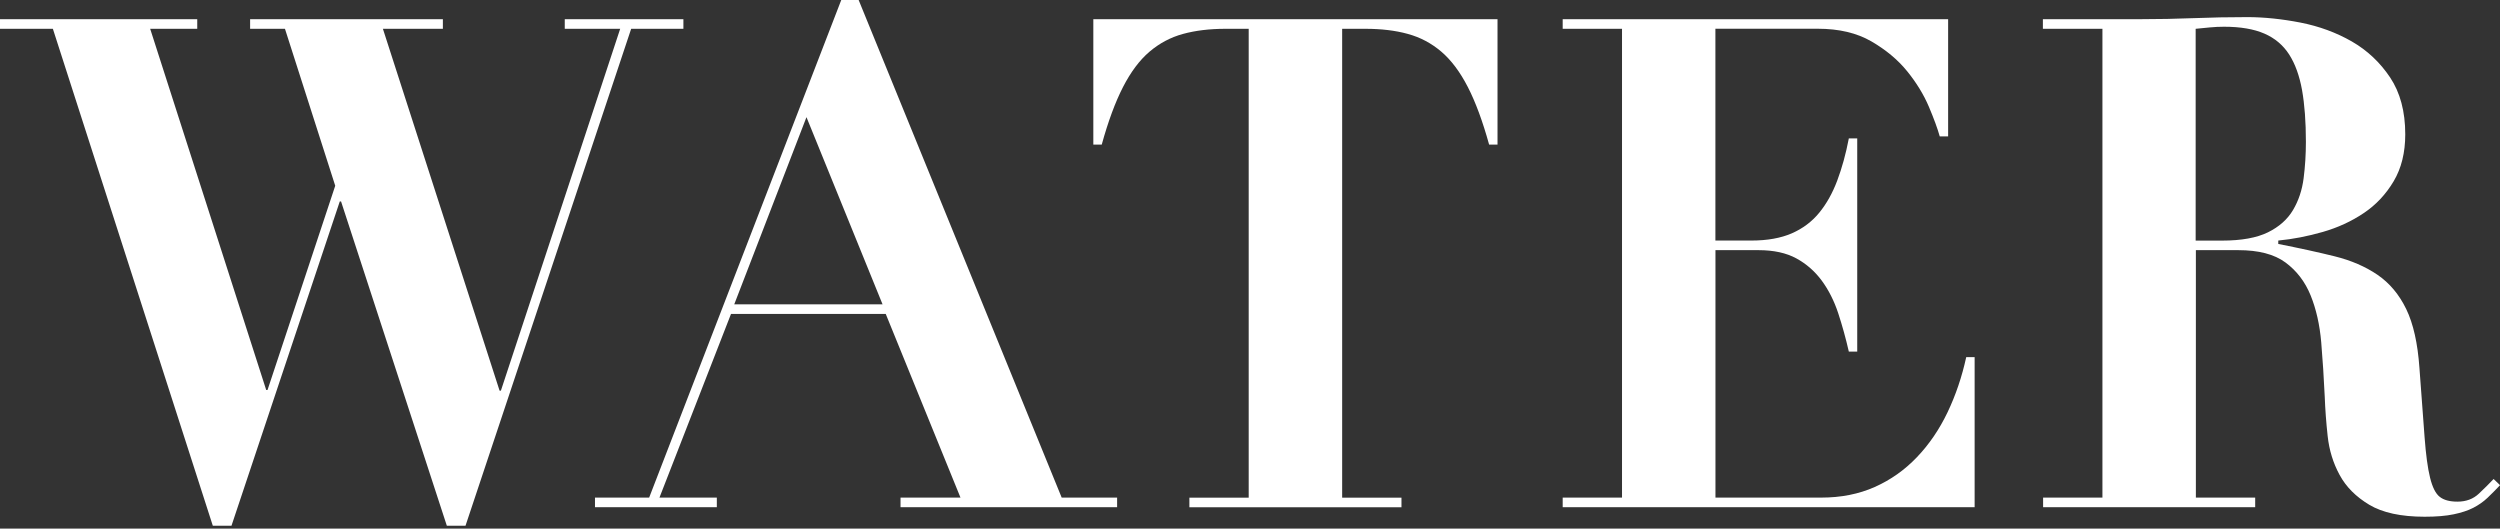 <svg width="175" height="37" viewBox="0 0 175 37" fill="none" xmlns="http://www.w3.org/2000/svg">
<rect x="0" y="0" width="175" height="37" fill="#333333" stroke="none"/>
<g clip-path="url(#clip0_2630_11638)">
<path d="M13.807 1.343V2.016H10.512L18.635 27.301H18.726L23.466 13.003L19.947 2.016H17.508V1.343H31.001V2.016H26.803L34.971 27.349H35.062L43.413 2.016H39.533V1.343H47.838V2.016H44.182L32.586 36.8H31.278L23.875 14.104H23.784L16.204 36.8H14.896L3.701 2.016H0V1.343H13.807Z" fill="white"/>
<path d="M45.441 34.832L58.888 0H60.105L74.318 34.832H78.198V35.506H63.037V34.832H67.234L62.001 21.974H51.171L46.162 34.832H50.178V35.506H41.649V34.832H45.441ZM51.398 21.301H61.778L56.453 8.201L51.398 21.301Z" fill="white"/>
<path d="M85.786 2.016C84.671 2.016 83.681 2.137 82.809 2.375C81.937 2.613 81.156 3.032 80.462 3.621C79.768 4.213 79.154 5.036 78.611 6.092C78.069 7.149 77.572 8.491 77.121 10.124H76.533V1.343H104.826V10.124H104.239C103.787 8.491 103.291 7.149 102.748 6.092C102.206 5.036 101.588 4.213 100.898 3.621C100.204 3.028 99.423 2.613 98.55 2.375C97.678 2.133 96.685 2.016 95.574 2.016H93.951V34.836H98.103V35.51H83.257V34.836H87.409V2.016H85.786Z" fill="white"/>
<path d="M136.369 1.343V9.548H135.782C135.63 9.003 135.376 8.31 135.016 7.459C134.655 6.612 134.151 5.79 133.502 4.988C132.854 4.189 132.02 3.492 131 2.899C129.976 2.306 128.728 2.012 127.253 2.012H120.078V16.838H122.604C123.715 16.838 124.655 16.668 125.425 16.334C126.191 15.999 126.832 15.519 127.344 14.894C127.856 14.269 128.277 13.519 128.607 12.64C128.937 11.761 129.21 10.777 129.418 9.689H130.006V24.611H129.418C129.206 23.684 128.959 22.789 128.675 21.926C128.391 21.063 128.004 20.301 127.526 19.648C127.044 18.995 126.449 18.471 125.744 18.087C125.038 17.704 124.159 17.511 123.104 17.511H120.082V34.832H127.484C128.868 34.832 130.116 34.586 131.231 34.09C132.342 33.595 133.328 32.901 134.185 32.002C135.042 31.107 135.755 30.058 136.328 28.861C136.9 27.663 137.336 26.373 137.636 24.998H138.224V35.506H109.388V34.832H113.541V2.016H109.388V1.343H136.373H136.369Z" fill="white"/>
<path d="M143.002 2.016V1.343H149.816C151.079 1.343 152.327 1.318 153.563 1.27C154.796 1.222 156.043 1.198 157.31 1.198C158.481 1.198 159.725 1.327 161.034 1.581C162.342 1.839 163.536 2.278 164.621 2.899C165.706 3.524 166.6 4.363 167.306 5.419C168.011 6.475 168.368 7.802 168.368 9.403C168.368 10.681 168.098 11.777 167.556 12.689C167.014 13.6 166.316 14.346 165.459 14.918C164.602 15.495 163.646 15.934 162.592 16.237C161.538 16.539 160.503 16.741 159.479 16.838V17.079C160.954 17.366 162.27 17.656 163.426 17.942C164.583 18.229 165.584 18.664 166.426 19.237C167.268 19.813 167.939 20.612 168.436 21.636C168.933 22.66 169.24 24.035 169.361 25.76C169.513 27.776 169.63 29.389 169.721 30.607C169.812 31.825 169.938 32.764 170.104 33.437C170.271 34.111 170.495 34.558 170.783 34.78C171.068 35.006 171.481 35.115 172.023 35.115C172.626 35.115 173.123 34.929 173.514 34.562C173.904 34.195 174.249 33.853 174.553 33.53L175.004 33.962C174.704 34.28 174.409 34.578 174.124 34.849C173.84 35.119 173.506 35.352 173.131 35.546C172.755 35.74 172.296 35.889 171.754 36.002C171.212 36.115 170.537 36.171 169.725 36.171C168.072 36.171 166.775 35.889 165.846 35.332C164.913 34.772 164.223 34.078 163.772 33.244C163.32 32.413 163.043 31.51 162.937 30.534C162.831 29.558 162.763 28.639 162.732 27.776C162.672 26.466 162.588 25.192 162.486 23.962C162.38 22.732 162.133 21.636 161.743 20.676C161.352 19.716 160.764 18.95 159.983 18.374C159.202 17.797 158.102 17.511 156.688 17.511H153.711V34.832H157.863V35.506H143.017V34.832H147.17V2.016H143.017H143.002ZM155.546 16.842C156.9 16.842 157.966 16.648 158.751 16.265C159.532 15.882 160.12 15.362 160.51 14.705C160.901 14.047 161.147 13.306 161.254 12.475C161.36 11.644 161.413 10.798 161.413 9.931C161.413 8.524 161.322 7.314 161.144 6.31C160.962 5.302 160.662 4.471 160.241 3.814C159.82 3.161 159.24 2.669 158.504 2.351C157.769 2.032 156.828 1.871 155.683 1.871C155.353 1.871 155.019 1.887 154.689 1.919C154.359 1.951 154.026 1.984 153.696 2.016V16.842H155.546Z" fill="white"/>
</g>
<defs>
<clipPath id="clip0_2630_11638">
<rect width="175" height="36.8" fill="white"/>
</clipPath>
</defs>
</svg>
